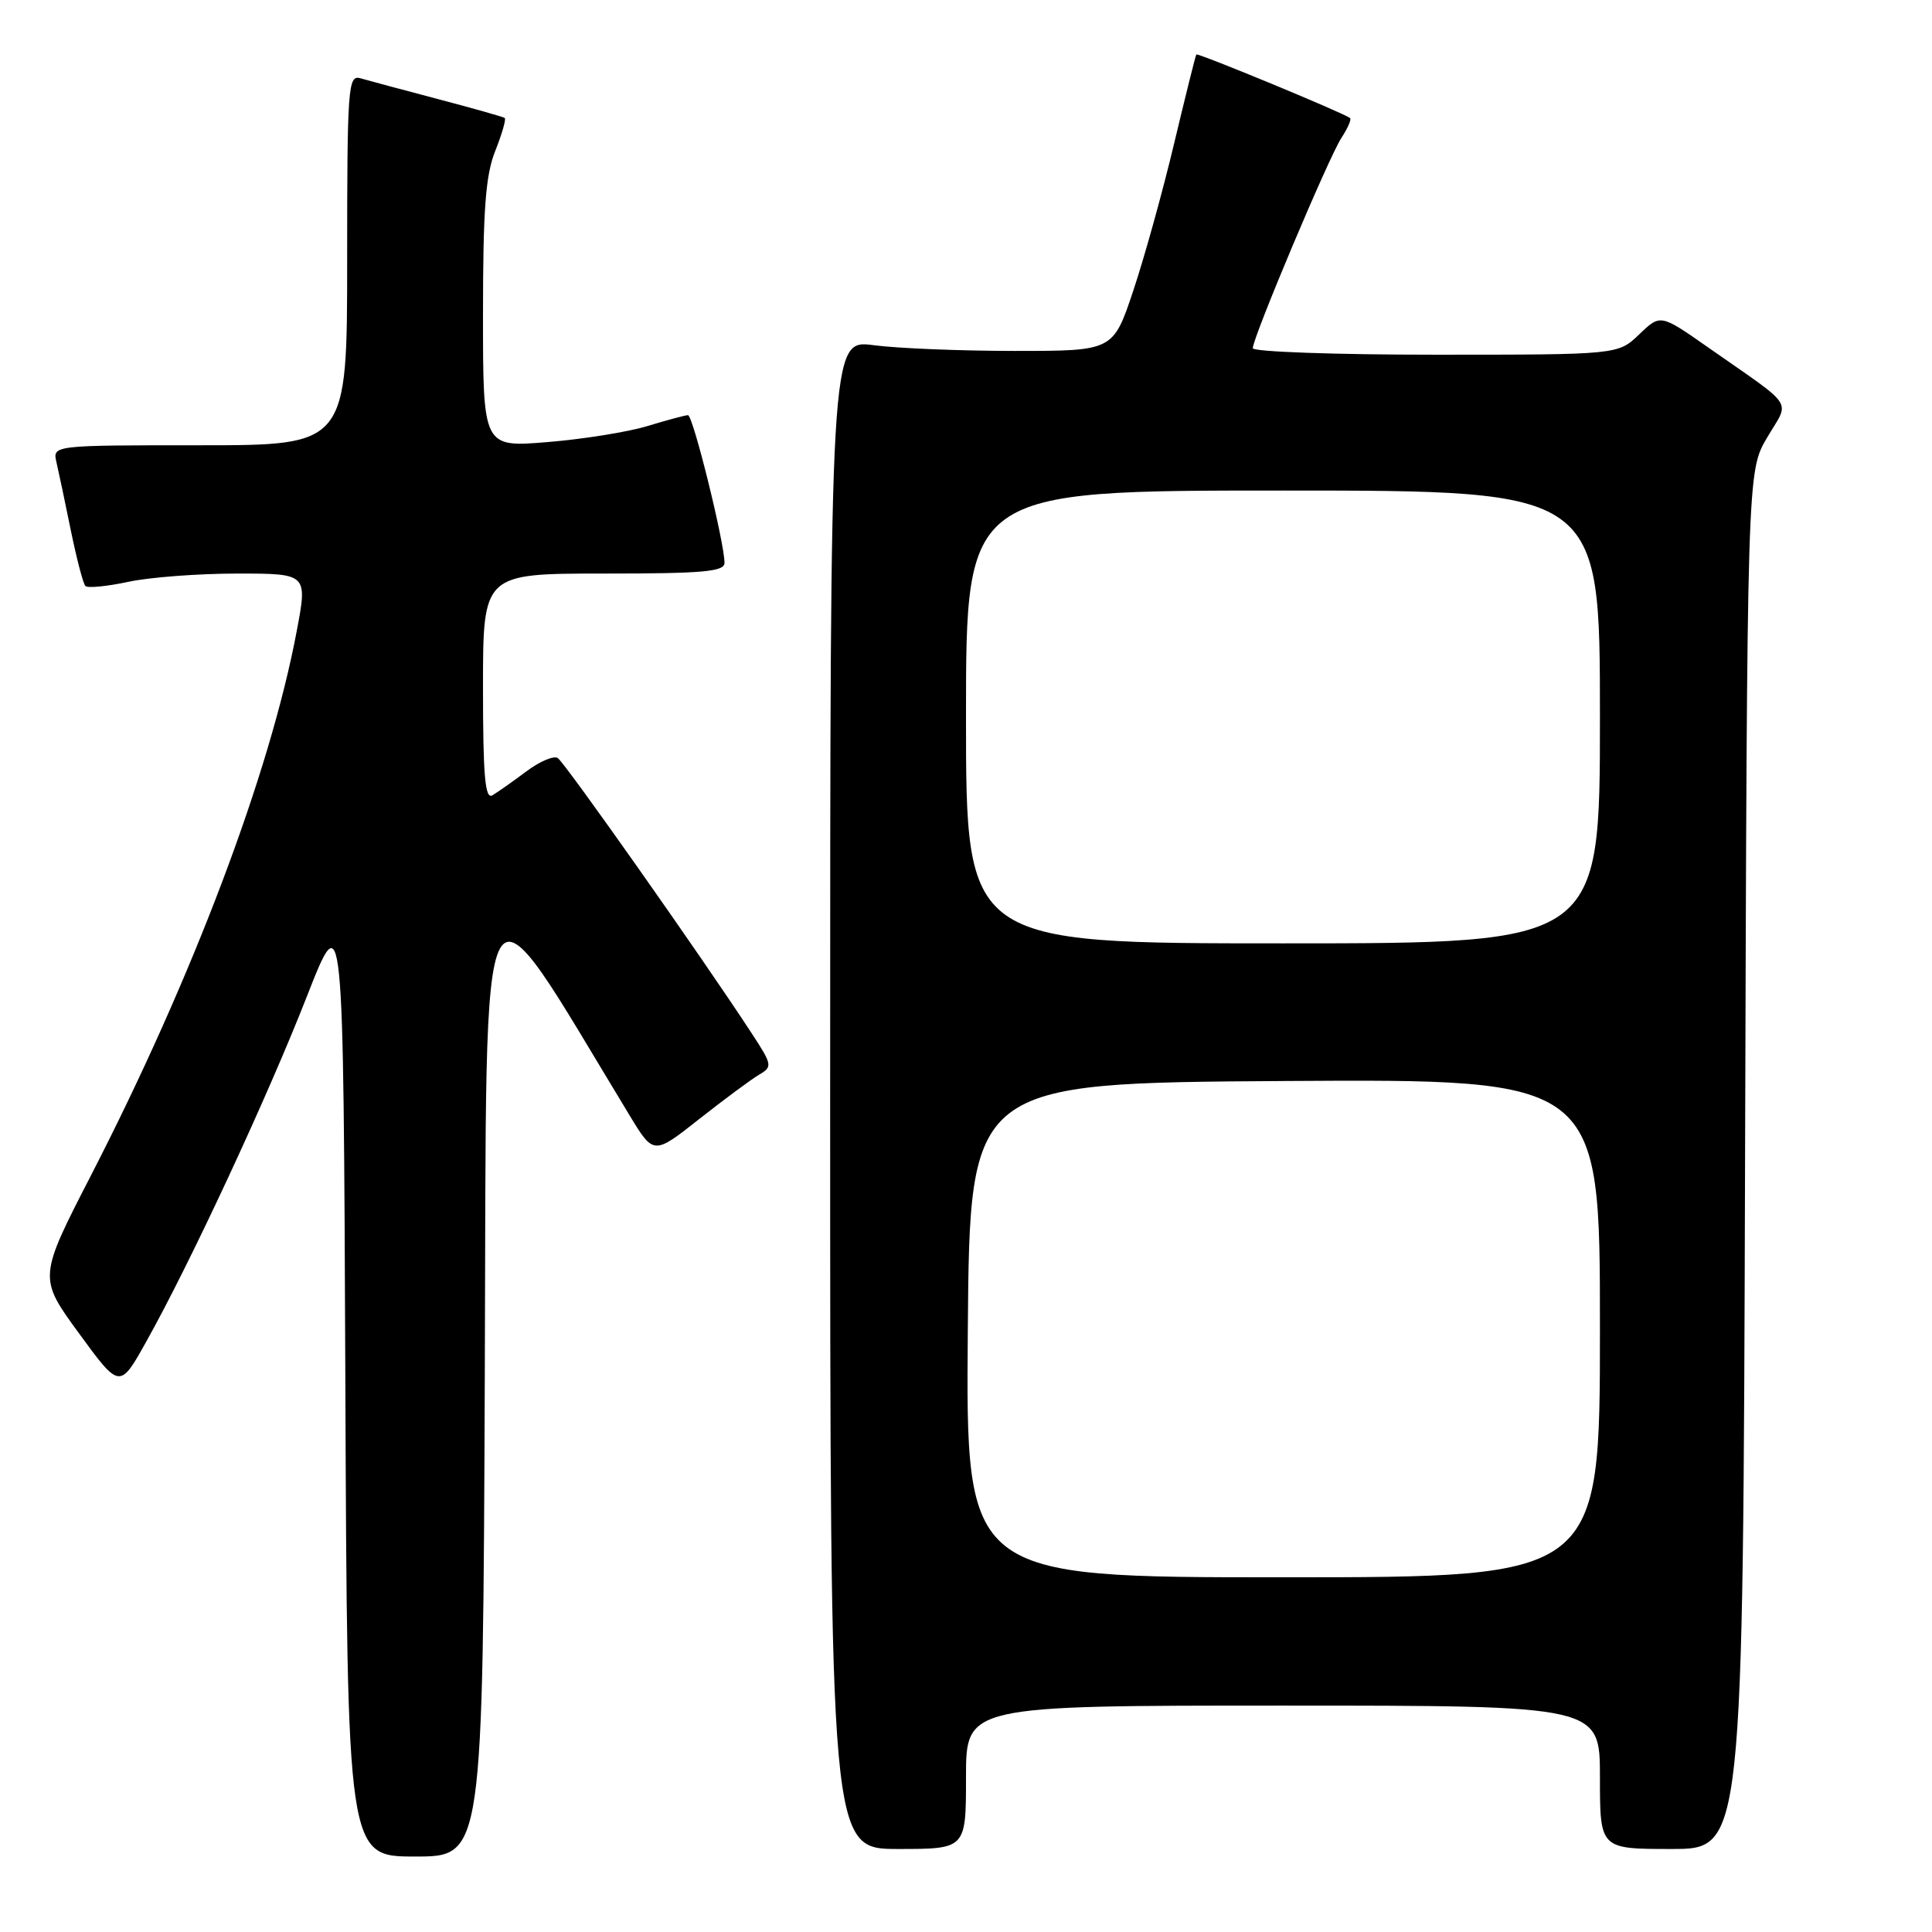 <?xml version="1.0" encoding="UTF-8" standalone="no"?>
<!DOCTYPE svg PUBLIC "-//W3C//DTD SVG 1.1//EN" "http://www.w3.org/Graphics/SVG/1.1/DTD/svg11.dtd" >
<svg xmlns="http://www.w3.org/2000/svg" xmlns:xlink="http://www.w3.org/1999/xlink" version="1.1" viewBox="0 0 256 256">
 <g >
 <path fill="currentColor"
d=" M 64.24 181.75 C 64.52 111.26 62.94 114.06 83.41 147.77 C 86.61 153.05 86.61 153.05 92.66 148.27 C 95.99 145.65 99.55 143.01 100.59 142.40 C 102.38 141.35 102.34 141.10 99.59 136.90 C 93.04 126.87 74.82 101.01 73.90 100.44 C 73.36 100.10 71.47 100.91 69.71 102.24 C 67.94 103.56 65.94 104.97 65.25 105.38 C 64.27 105.96 64.00 102.83 64.00 91.06 C 64.00 76.00 64.00 76.00 80.00 76.00 C 93.18 76.00 96.00 75.75 96.00 74.58 C 96.00 71.89 91.82 55.00 91.16 55.01 C 90.80 55.02 88.37 55.67 85.77 56.46 C 83.17 57.25 77.21 58.20 72.52 58.58 C 64.00 59.28 64.00 59.28 64.00 41.66 C 64.00 27.73 64.34 23.19 65.63 19.98 C 66.52 17.74 67.08 15.79 66.88 15.63 C 66.67 15.48 62.67 14.35 58.00 13.12 C 53.33 11.89 48.71 10.65 47.75 10.37 C 46.12 9.90 46.00 11.51 46.00 34.43 C 46.00 59.00 46.00 59.00 26.48 59.00 C 6.96 59.00 6.96 59.00 7.48 61.25 C 7.77 62.49 8.63 66.56 9.39 70.31 C 10.16 74.05 11.02 77.36 11.32 77.65 C 11.62 77.95 14.17 77.70 16.98 77.10 C 19.80 76.49 26.30 76.00 31.43 76.00 C 40.76 76.00 40.76 76.00 39.31 83.66 C 35.76 102.49 25.54 129.51 12.10 155.66 C 5.08 169.30 5.08 169.30 10.47 176.68 C 15.87 184.07 15.87 184.07 19.42 177.70 C 25.22 167.33 35.43 145.39 40.64 132.09 C 45.50 119.68 45.50 119.68 45.76 182.84 C 46.01 246.00 46.01 246.00 55.00 246.00 C 63.99 246.00 63.99 246.00 64.24 181.75 Z  M 128.00 235.50 C 128.00 226.00 128.00 226.00 170.00 226.00 C 212.00 226.00 212.00 226.00 212.00 235.50 C 212.00 245.00 212.00 245.00 221.48 245.00 C 230.96 245.00 230.96 245.00 231.23 153.75 C 231.50 62.50 231.50 62.50 234.14 58.00 C 237.17 52.84 238.11 54.28 226.26 45.98 C 220.01 41.61 220.01 41.61 217.20 44.31 C 214.39 47.00 214.39 47.00 190.20 47.00 C 176.89 47.00 166.00 46.61 166.00 46.14 C 166.00 44.73 176.08 20.81 177.74 18.28 C 178.58 16.99 179.10 15.81 178.89 15.64 C 177.95 14.93 158.70 6.97 158.52 7.22 C 158.41 7.37 157.09 12.68 155.58 19.00 C 154.08 25.32 151.64 34.10 150.17 38.50 C 147.50 46.50 147.50 46.50 134.50 46.50 C 127.35 46.50 118.91 46.16 115.75 45.74 C 110.00 44.98 110.00 44.98 110.00 144.99 C 110.00 245.00 110.00 245.00 119.00 245.00 C 128.00 245.00 128.00 245.00 128.00 235.50 Z  M 128.24 176.25 C 128.50 143.50 128.50 143.50 170.25 143.24 C 212.00 142.98 212.00 142.98 212.00 175.99 C 212.00 209.00 212.00 209.00 169.99 209.00 C 127.97 209.00 127.97 209.00 128.24 176.25 Z  M 128.00 95.00 C 128.00 65.00 128.00 65.00 170.00 65.00 C 212.00 65.00 212.00 65.00 212.00 95.00 C 212.00 125.00 212.00 125.00 170.00 125.00 C 128.00 125.00 128.00 125.00 128.00 95.00 Z "/>
</g>
</svg>